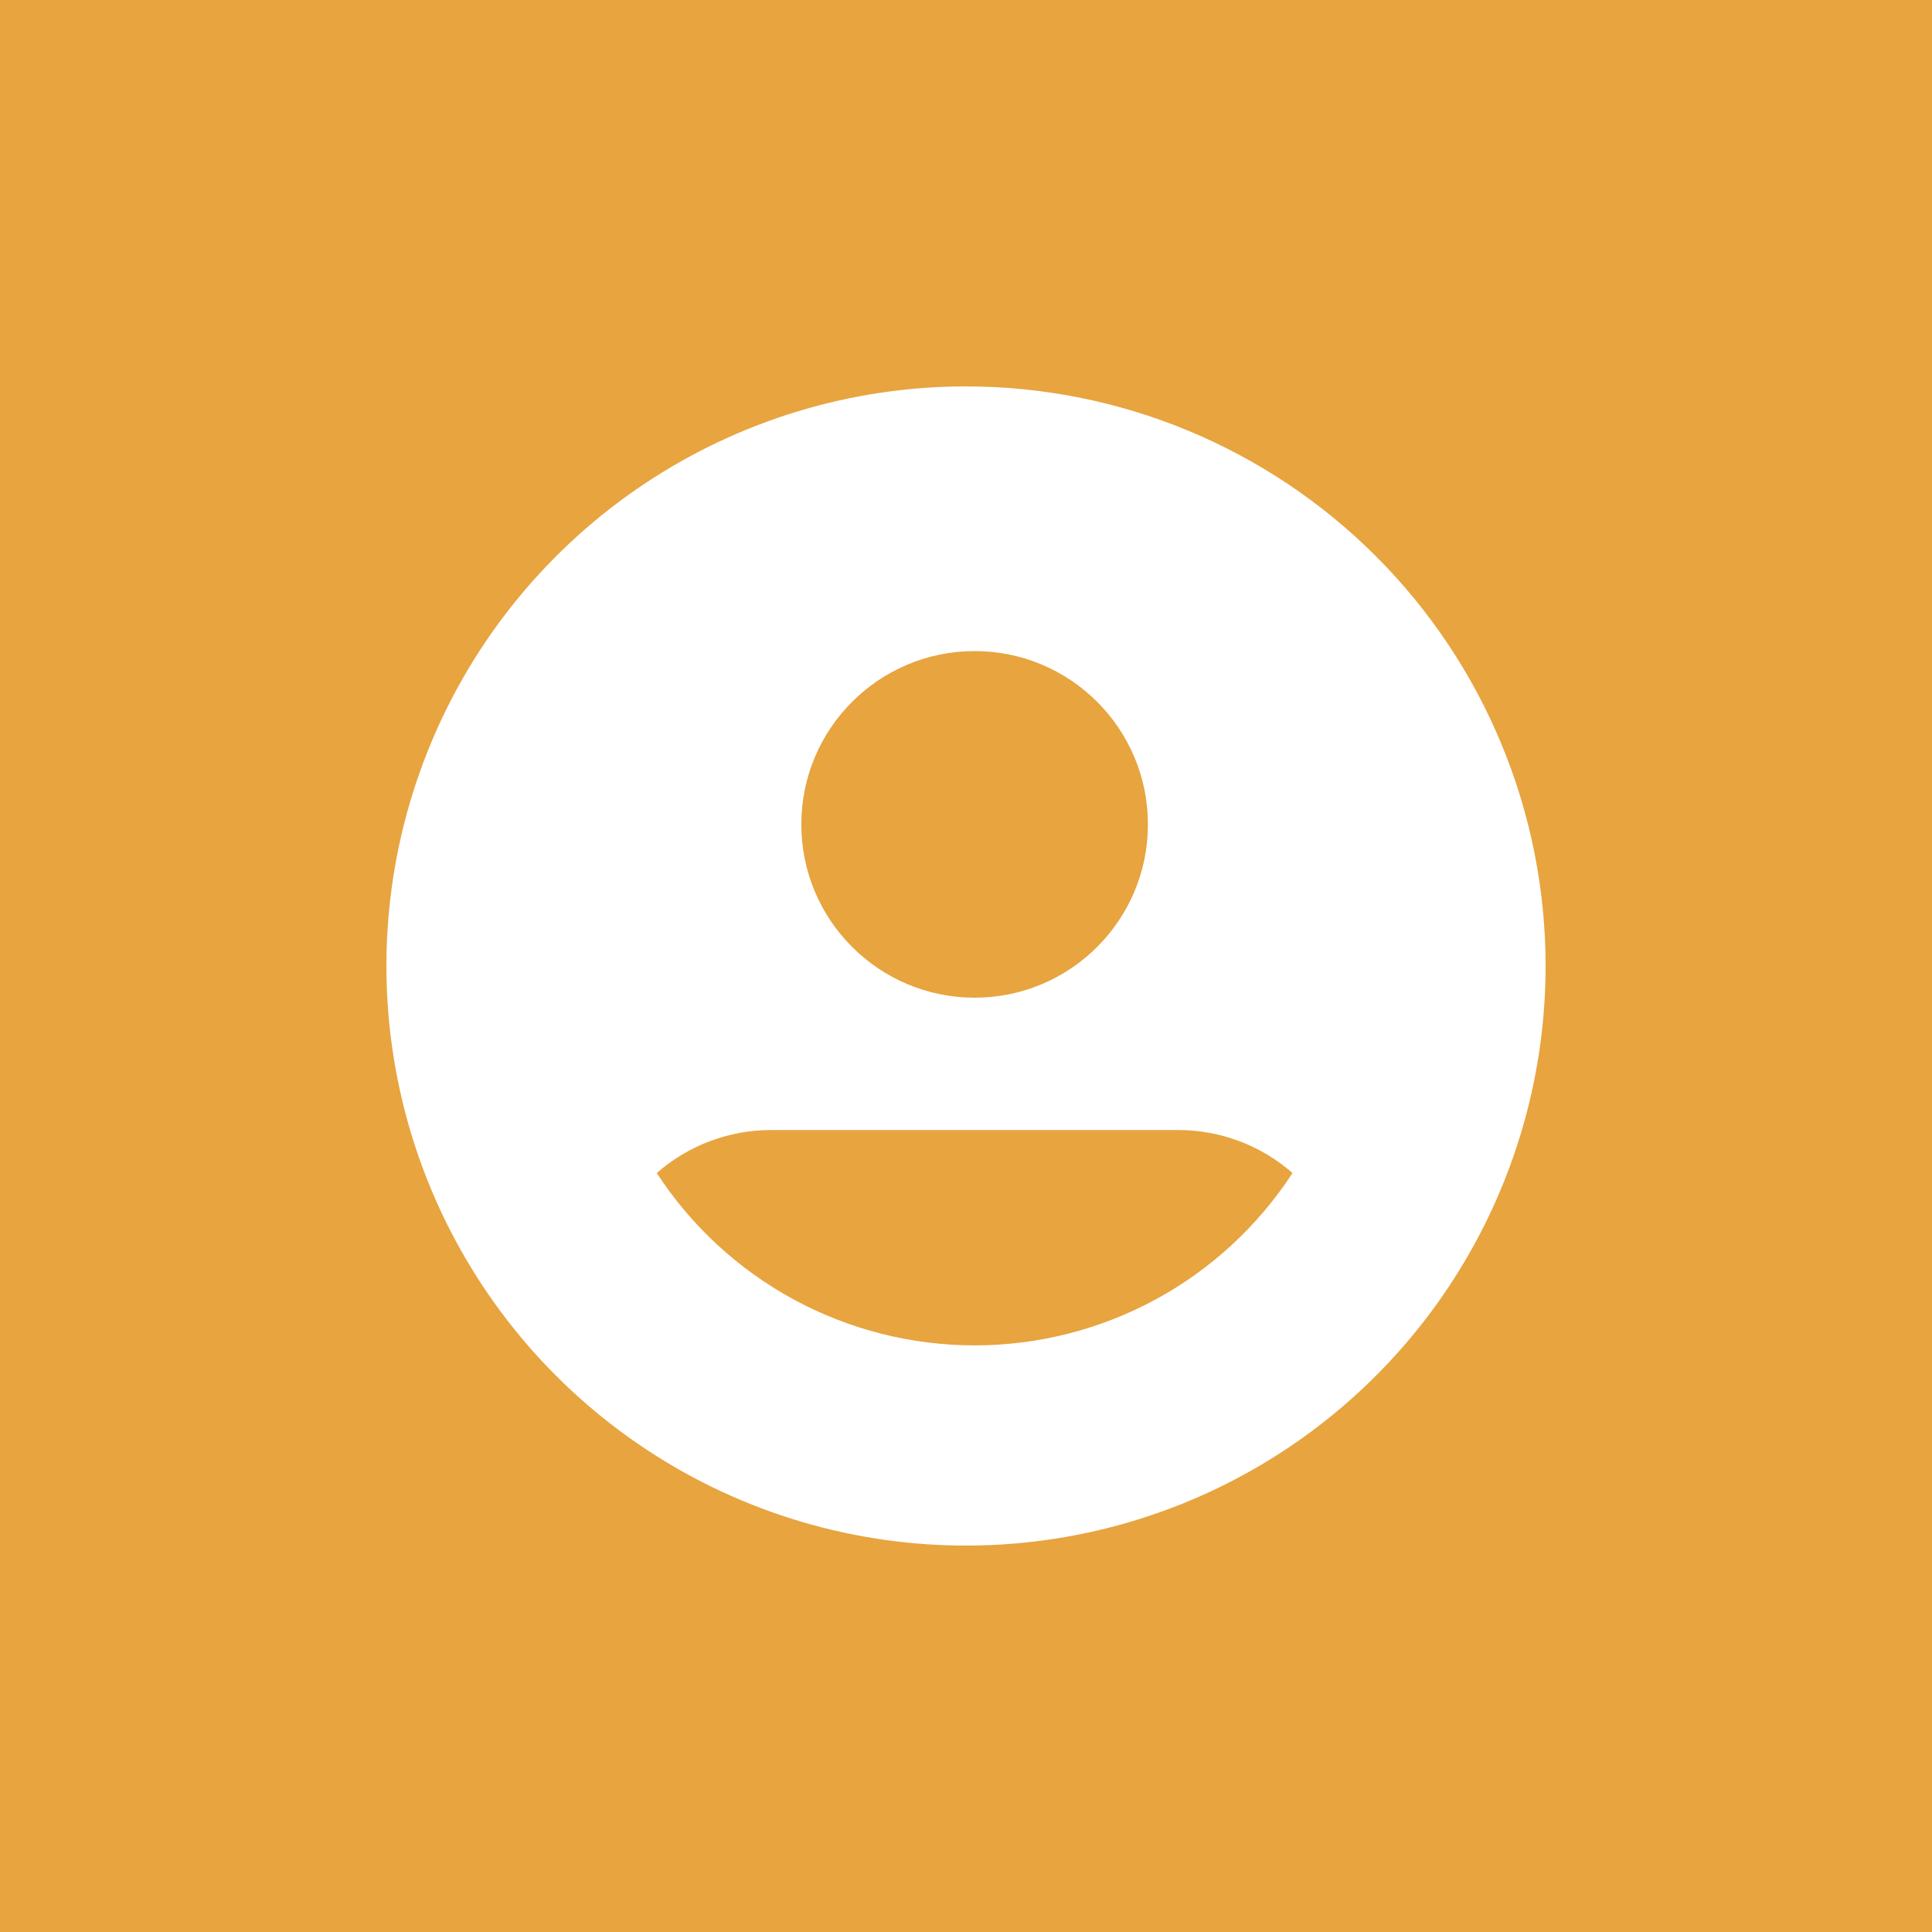 <svg width="30" height="30" viewBox="0 0 30 30" fill="none" xmlns="http://www.w3.org/2000/svg">
<path d="M0 0H30V30H0V0Z" fill="#E7A43F"/>
<path d="M15 6C13.22 6 11.48 6.528 10 7.517C8.52 8.506 7.366 9.911 6.685 11.556C6.004 13.2 5.826 15.01 6.173 16.756C6.52 18.502 7.377 20.105 8.636 21.364C9.895 22.623 11.498 23.48 13.244 23.827C14.99 24.174 16.8 23.996 18.444 23.315C20.089 22.634 21.494 21.48 22.483 20C23.472 18.52 24 16.78 24 15C24 12.613 23.052 10.324 21.364 8.636C19.676 6.948 17.387 6 15 6V6Z" fill="white"/>
<path d="M15.134 15.492C16.62 15.492 17.825 14.287 17.825 12.801C17.825 11.315 16.62 10.11 15.134 10.11C13.648 10.11 12.443 11.315 12.443 12.801C12.443 14.287 13.648 15.492 15.134 15.492Z" fill="#E7A43F"/>
<path d="M11.97 17.547C11.318 17.548 10.688 17.785 10.198 18.215C10.733 19.036 11.464 19.712 12.326 20.179C13.188 20.646 14.153 20.891 15.134 20.891C16.115 20.891 17.08 20.646 17.942 20.179C18.804 19.712 19.535 19.036 20.07 18.215C19.58 17.785 18.95 17.548 18.298 17.547H11.97Z" fill="#E7A43F"/>
<path d="M0 0V-1H-1V0H0ZM30 0H31V-1H30V0ZM30 30V31H31V30H30ZM0 30H-1V31H0V30ZM0 1H30V-1H0V1ZM29 0V30H31V0H29ZM30 29H0V31H30V29ZM1 30V0H-1V30H1Z" fill="#E7A43F"/>
</svg>
